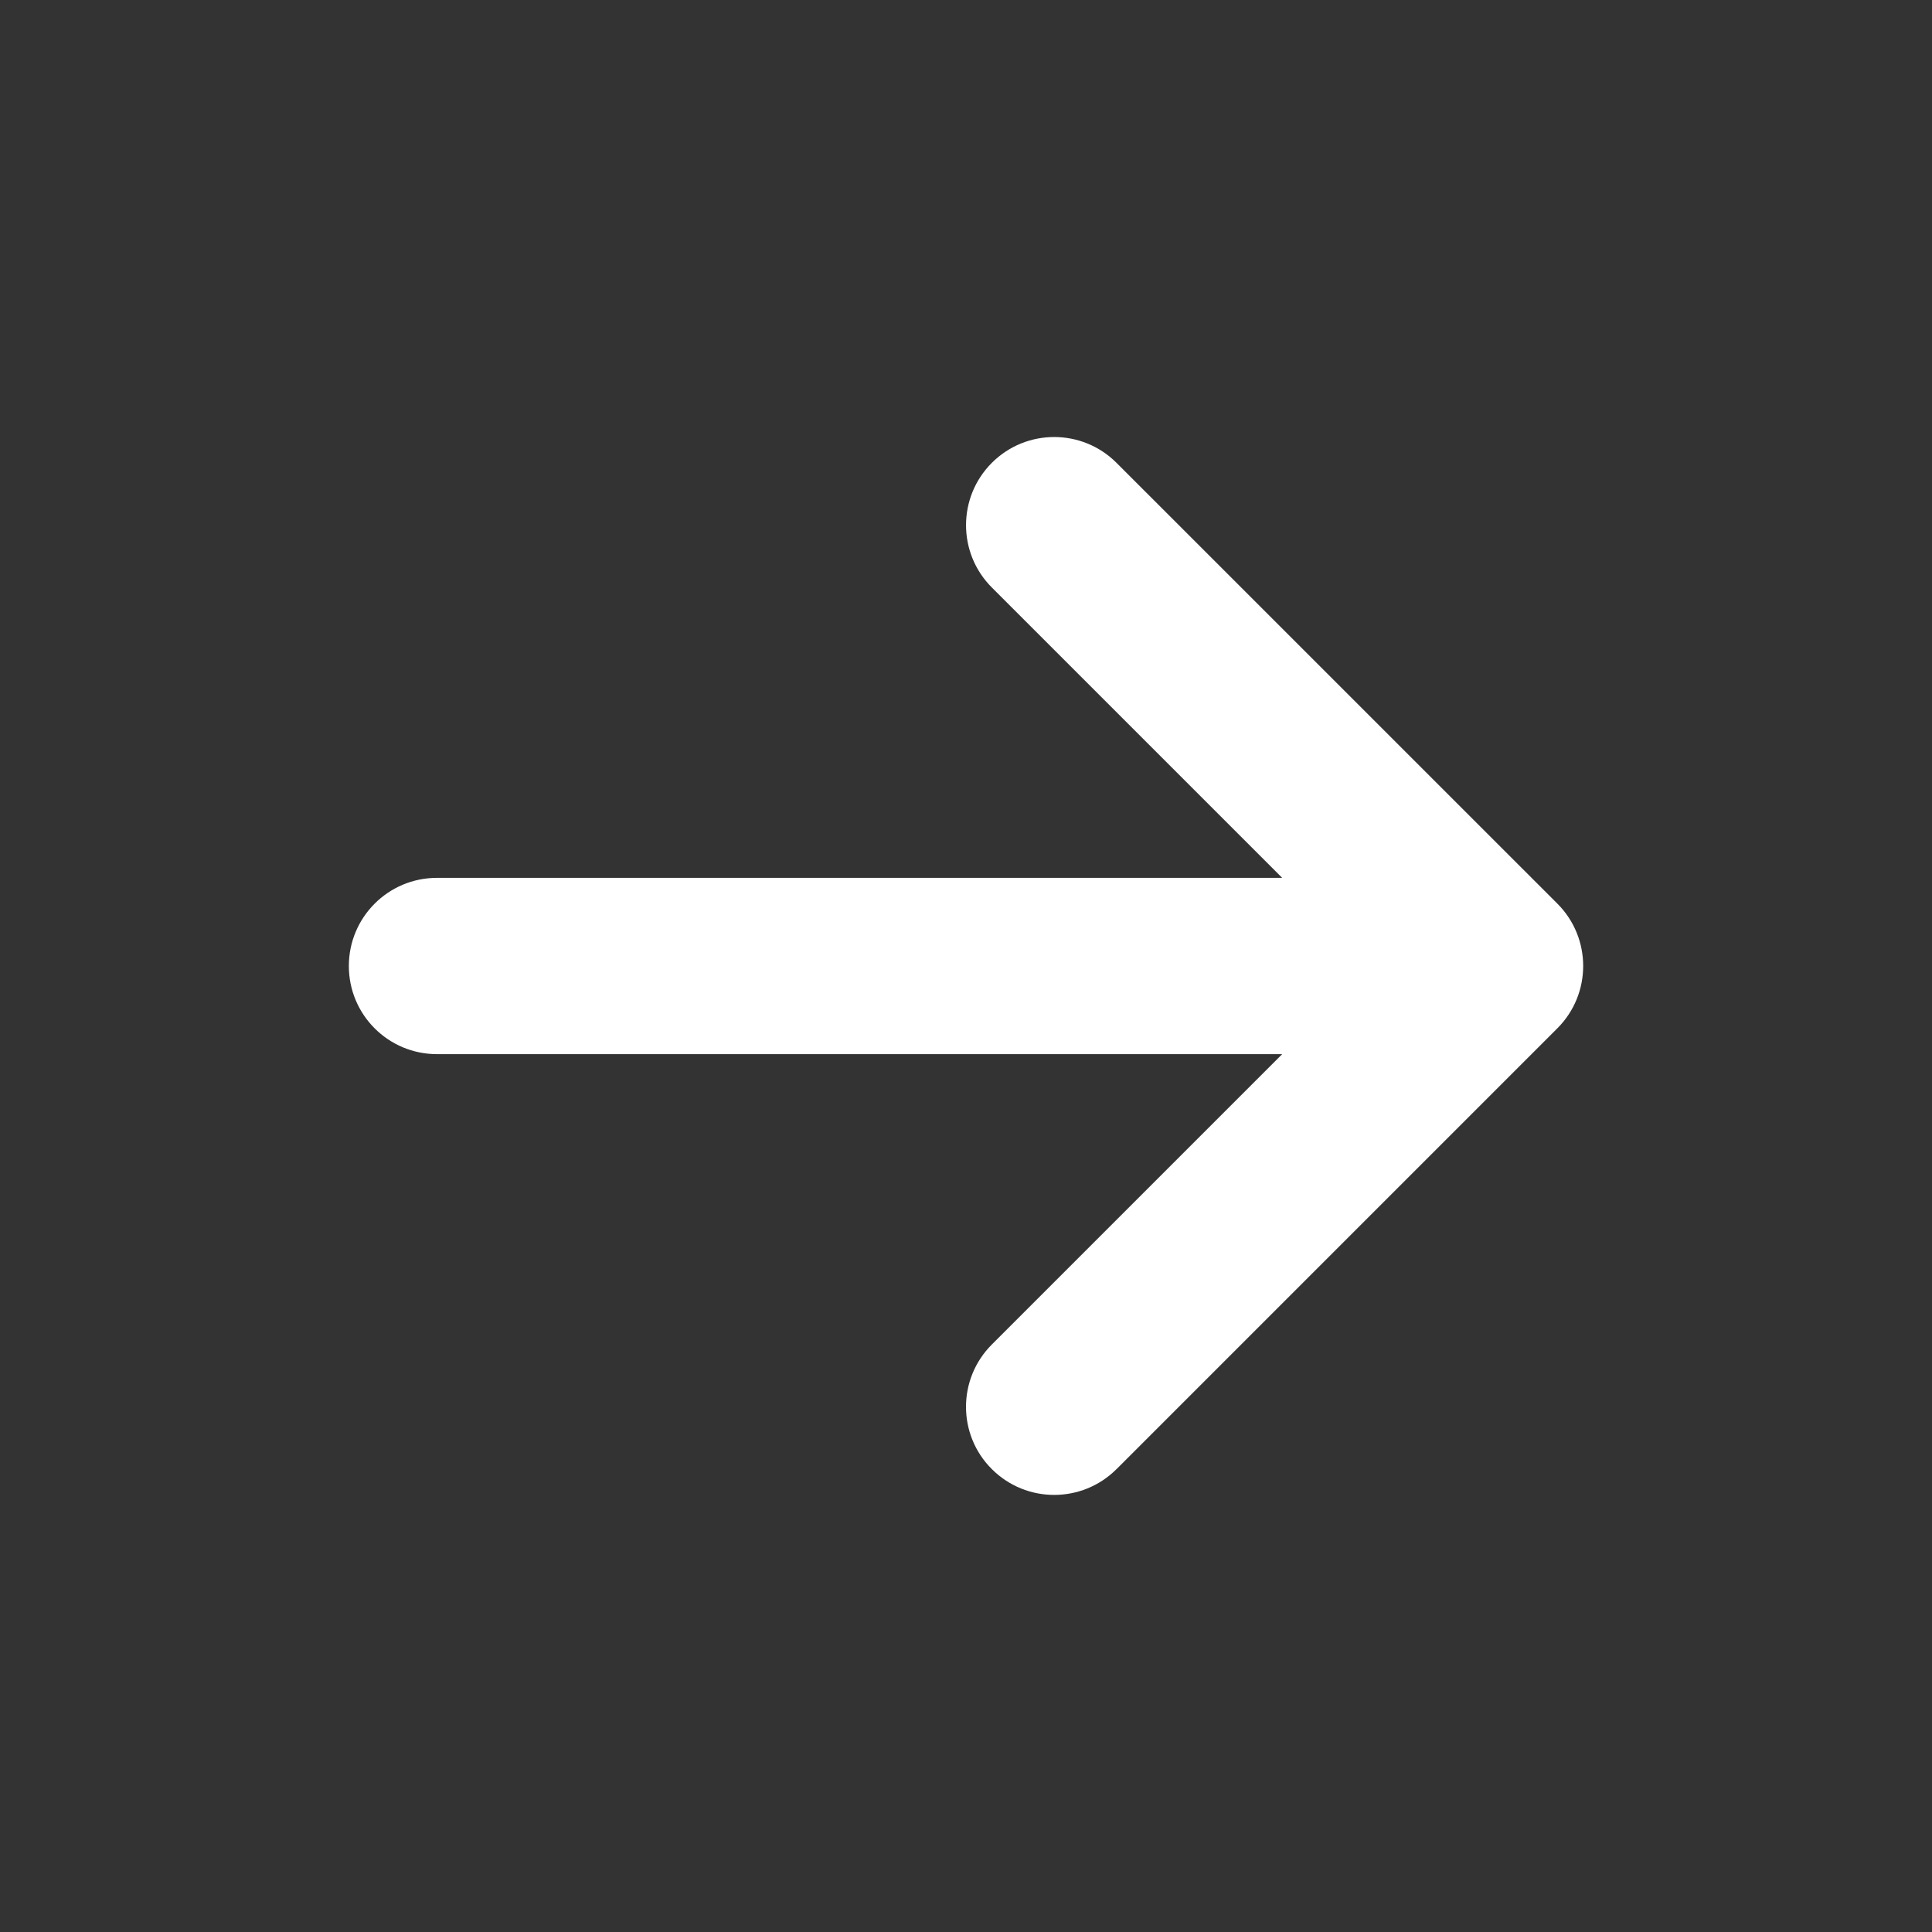 <?xml version="1.0" encoding="UTF-8" standalone="no"?>
<svg
   xmlns:dc="http://purl.org/dc/elements/1.1/"
   xmlns:cc="http://creativecommons.org/ns#"
   xmlns:rdf="http://www.w3.org/1999/02/22-rdf-syntax-ns#"
   xmlns:svg="http://www.w3.org/2000/svg"
   xmlns="http://www.w3.org/2000/svg"
   xmlns:sodipodi="http://sodipodi.sourceforge.net/DTD/sodipodi-0.dtd"
   xmlns:inkscape="http://www.inkscape.org/namespaces/inkscape"
   version="1.1"
   width="32"
   height="32"
   viewBox="0 0 32 32"
   id="svg3384"
   inkscape:version="0.91 r13725"
   sodipodi:docname="arrow-right2.svg">
  <rect x="0" y="0" width="32" height="32" fill="#333333" stroke="none"/>
  <defs
     id="defs3390" />
  <sodipodi:namedview
     pagecolor="#ffffff"
     bordercolor="#666666"
     borderopacity="1"
     objecttolerance="10"
     gridtolerance="10"
     guidetolerance="10"
     inkscape:pageopacity="0"
     inkscape:pageshadow="2"
     inkscape:window-width="1555"
     inkscape:window-height="876"
     id="namedview3388"
     showgrid="false"
     inkscape:zoom="22.5"
     inkscape:cx="16"
     inkscape:cy="16"
     inkscape:window-x="45"
     inkscape:window-y="24"
     inkscape:window-maximized="1"
     inkscape:current-layer="svg3384" />
  <path
     d="m 18.493,24.334 7.302,-7.302 c 0.57,-0.57 0.57,-1.495 0,-2.065 L 18.493,7.666 c -0.57,-0.57 -1.495,-0.57 -2.065,0 -0.57,0.57 -0.57,1.495 0,2.065 l 4.809,4.809 -13.999,0 c -0.807,0 -1.46,0.653 -1.46,1.46 0,0.807 0.653,1.46 1.46,1.46 l 13.999,0 -4.809,4.809 c -0.285,0.285 -0.428,0.659 -0.428,1.032 0,0.374 0.142,0.748 0.428,1.032 0.57,0.57 1.495,0.57 2.065,0 z"
     id="path3386"
     style="fill:#ffffff"
     inkscape:connector-curvature="0" />
</svg>
